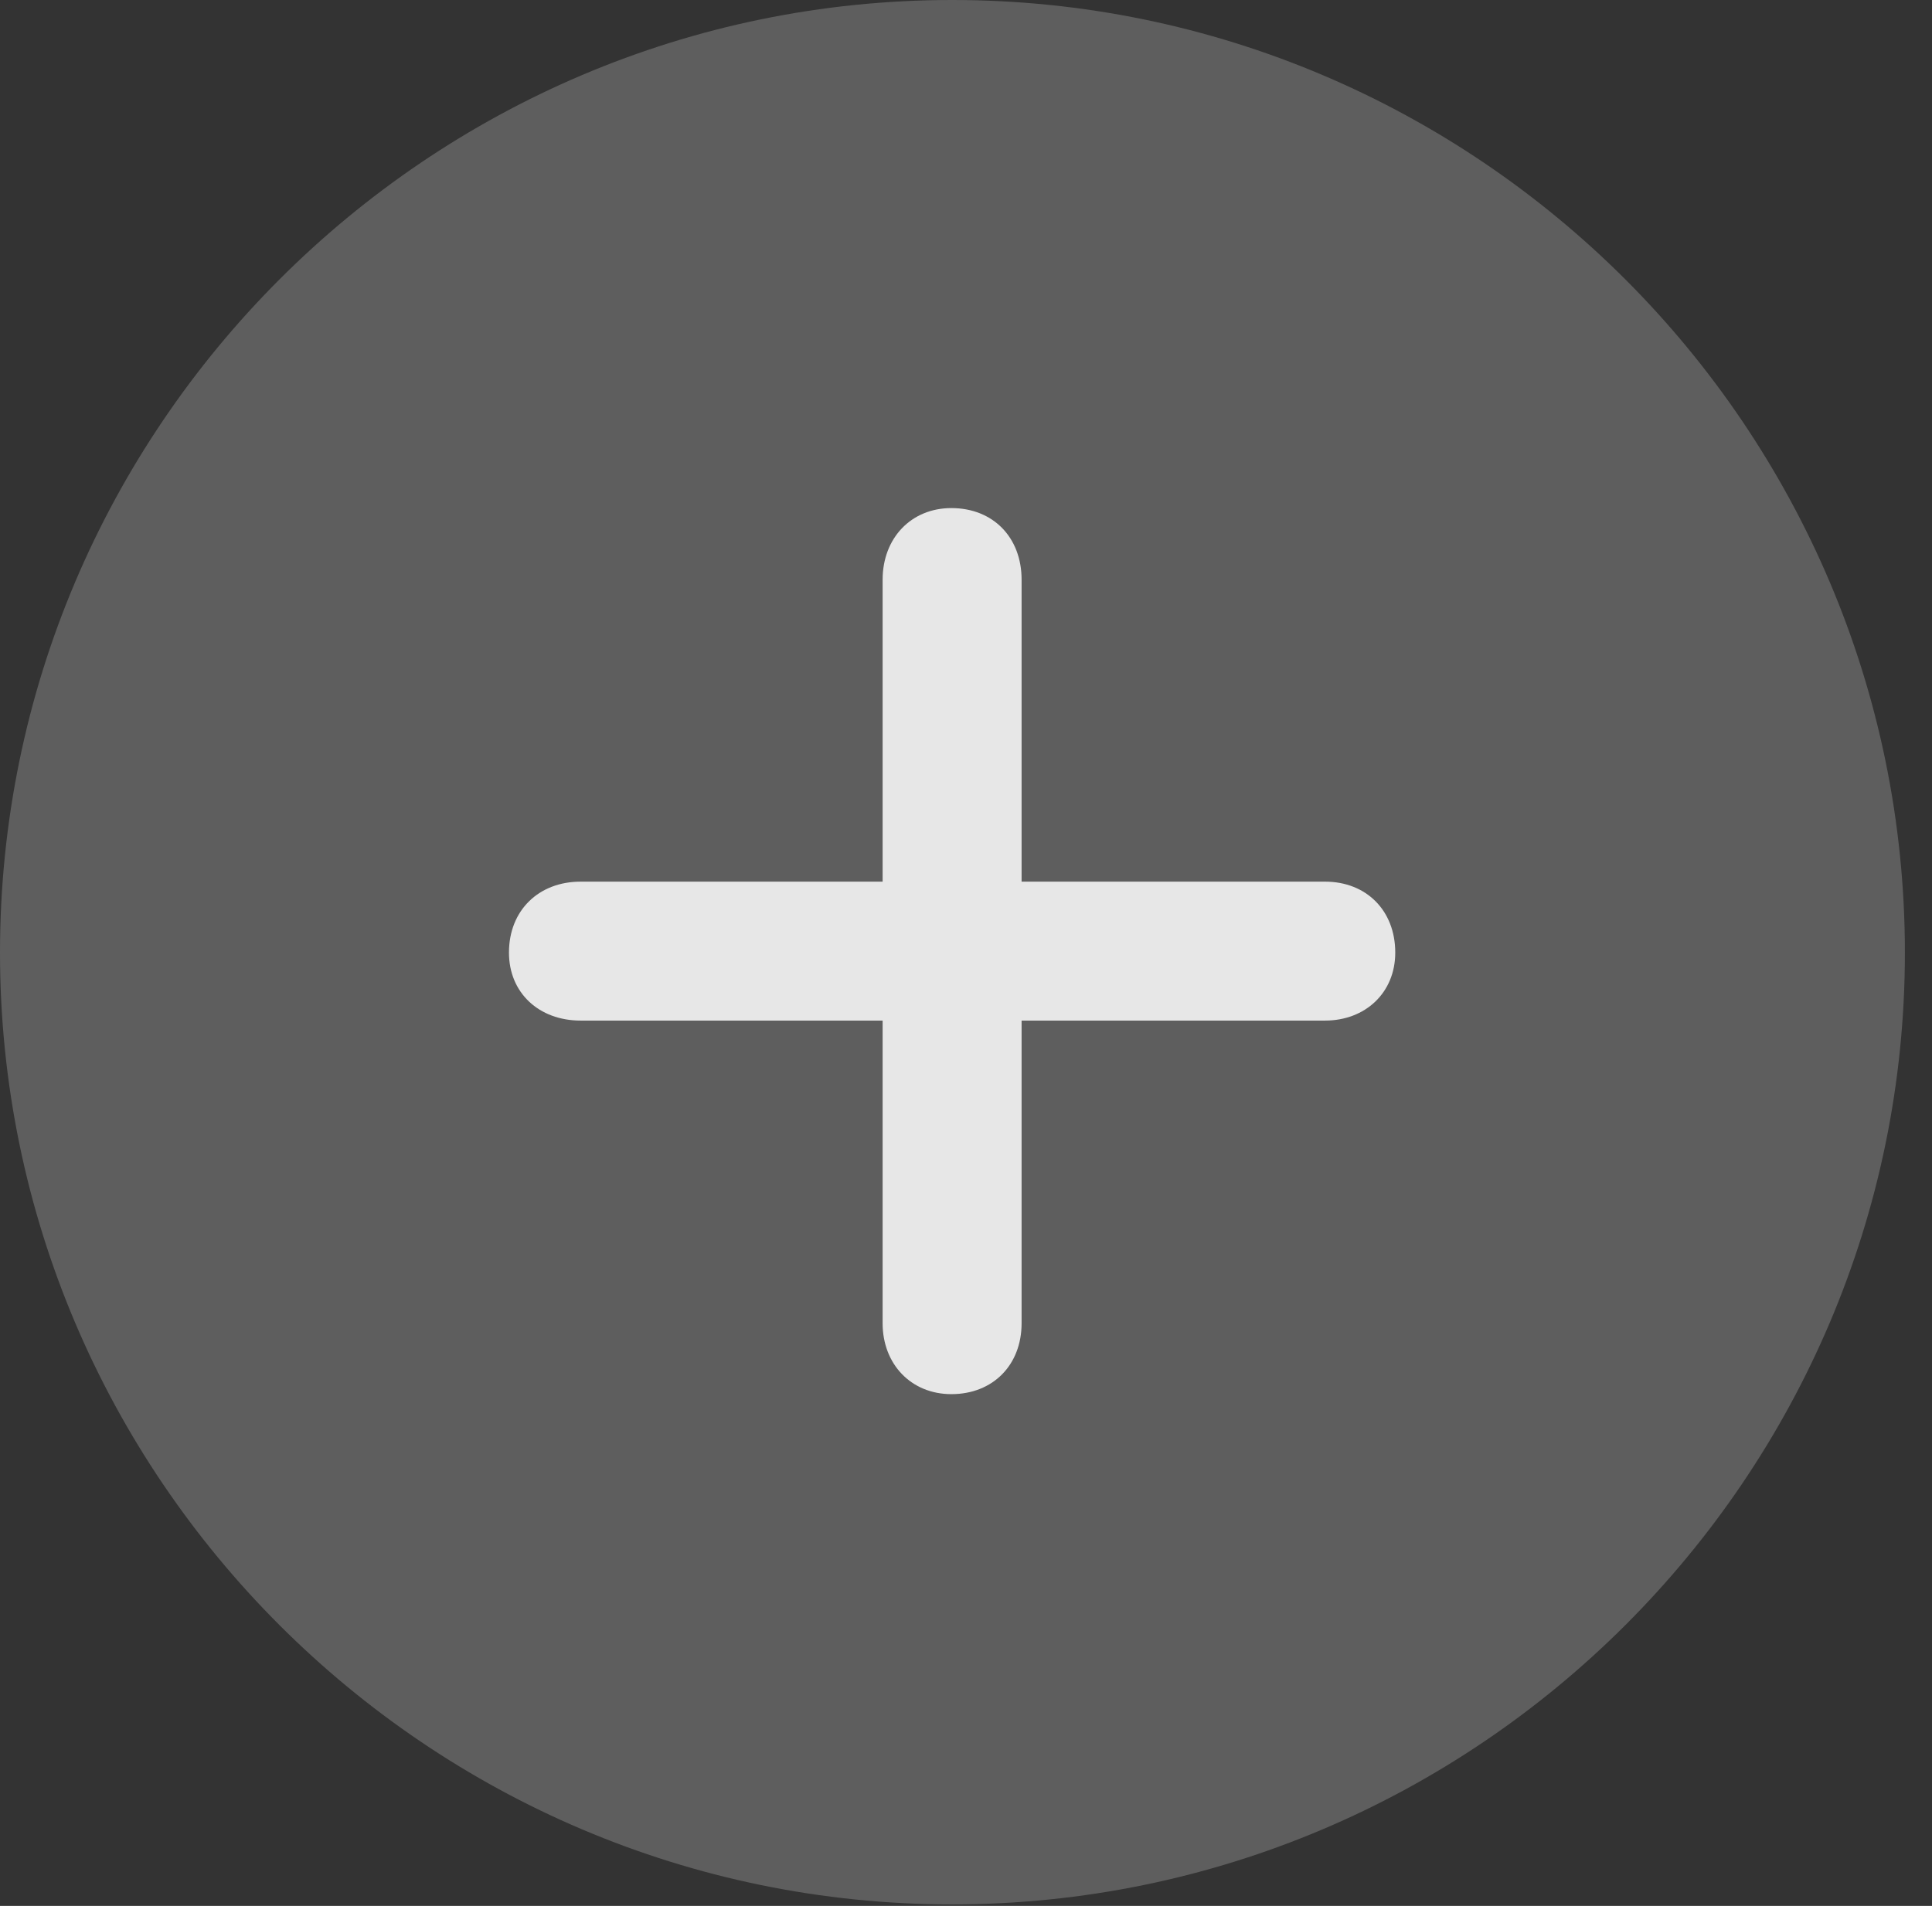 <?xml version="1.0" encoding="UTF-8"?>
<!--Generator: Apple Native CoreSVG 341-->
<!DOCTYPE svg
PUBLIC "-//W3C//DTD SVG 1.1//EN"
       "http://www.w3.org/Graphics/SVG/1.1/DTD/svg11.dtd">
<svg version="1.1" xmlns="http://www.w3.org/2000/svg" xmlns:xlink="http://www.w3.org/1999/xlink" viewBox="0 0 25.801 25.459">
 <rect x="0" y="0" width="25.801" height="25.459" fill="#333333" stroke="none"/>
 <g>
  <rect height="25.459" opacity="0" width="25.801" x="0" y="0"/>
  <path d="M12.715 25.439C19.727 25.439 25.439 19.727 25.439 12.725C25.439 5.713 19.727 0 12.715 0C5.713 0 0 5.713 0 12.725C0 19.727 5.713 25.439 12.715 25.439Z" fill="white" fill-opacity="0.212"/>
  <path d="M13.643 17.676L13.643 7.744C13.643 7.178 13.262 6.787 12.705 6.787C12.168 6.787 11.787 7.188 11.787 7.744L11.787 17.676C11.787 18.223 12.168 18.623 12.705 18.623C13.262 18.623 13.643 18.232 13.643 17.676ZM7.754 13.633L17.695 13.633C18.232 13.633 18.633 13.262 18.633 12.725C18.633 12.158 18.242 11.777 17.695 11.777L7.754 11.777C7.197 11.777 6.797 12.158 6.797 12.725C6.797 13.262 7.197 13.633 7.754 13.633Z" fill="white" fill-opacity="0.85"/>
 </g>
</svg>

